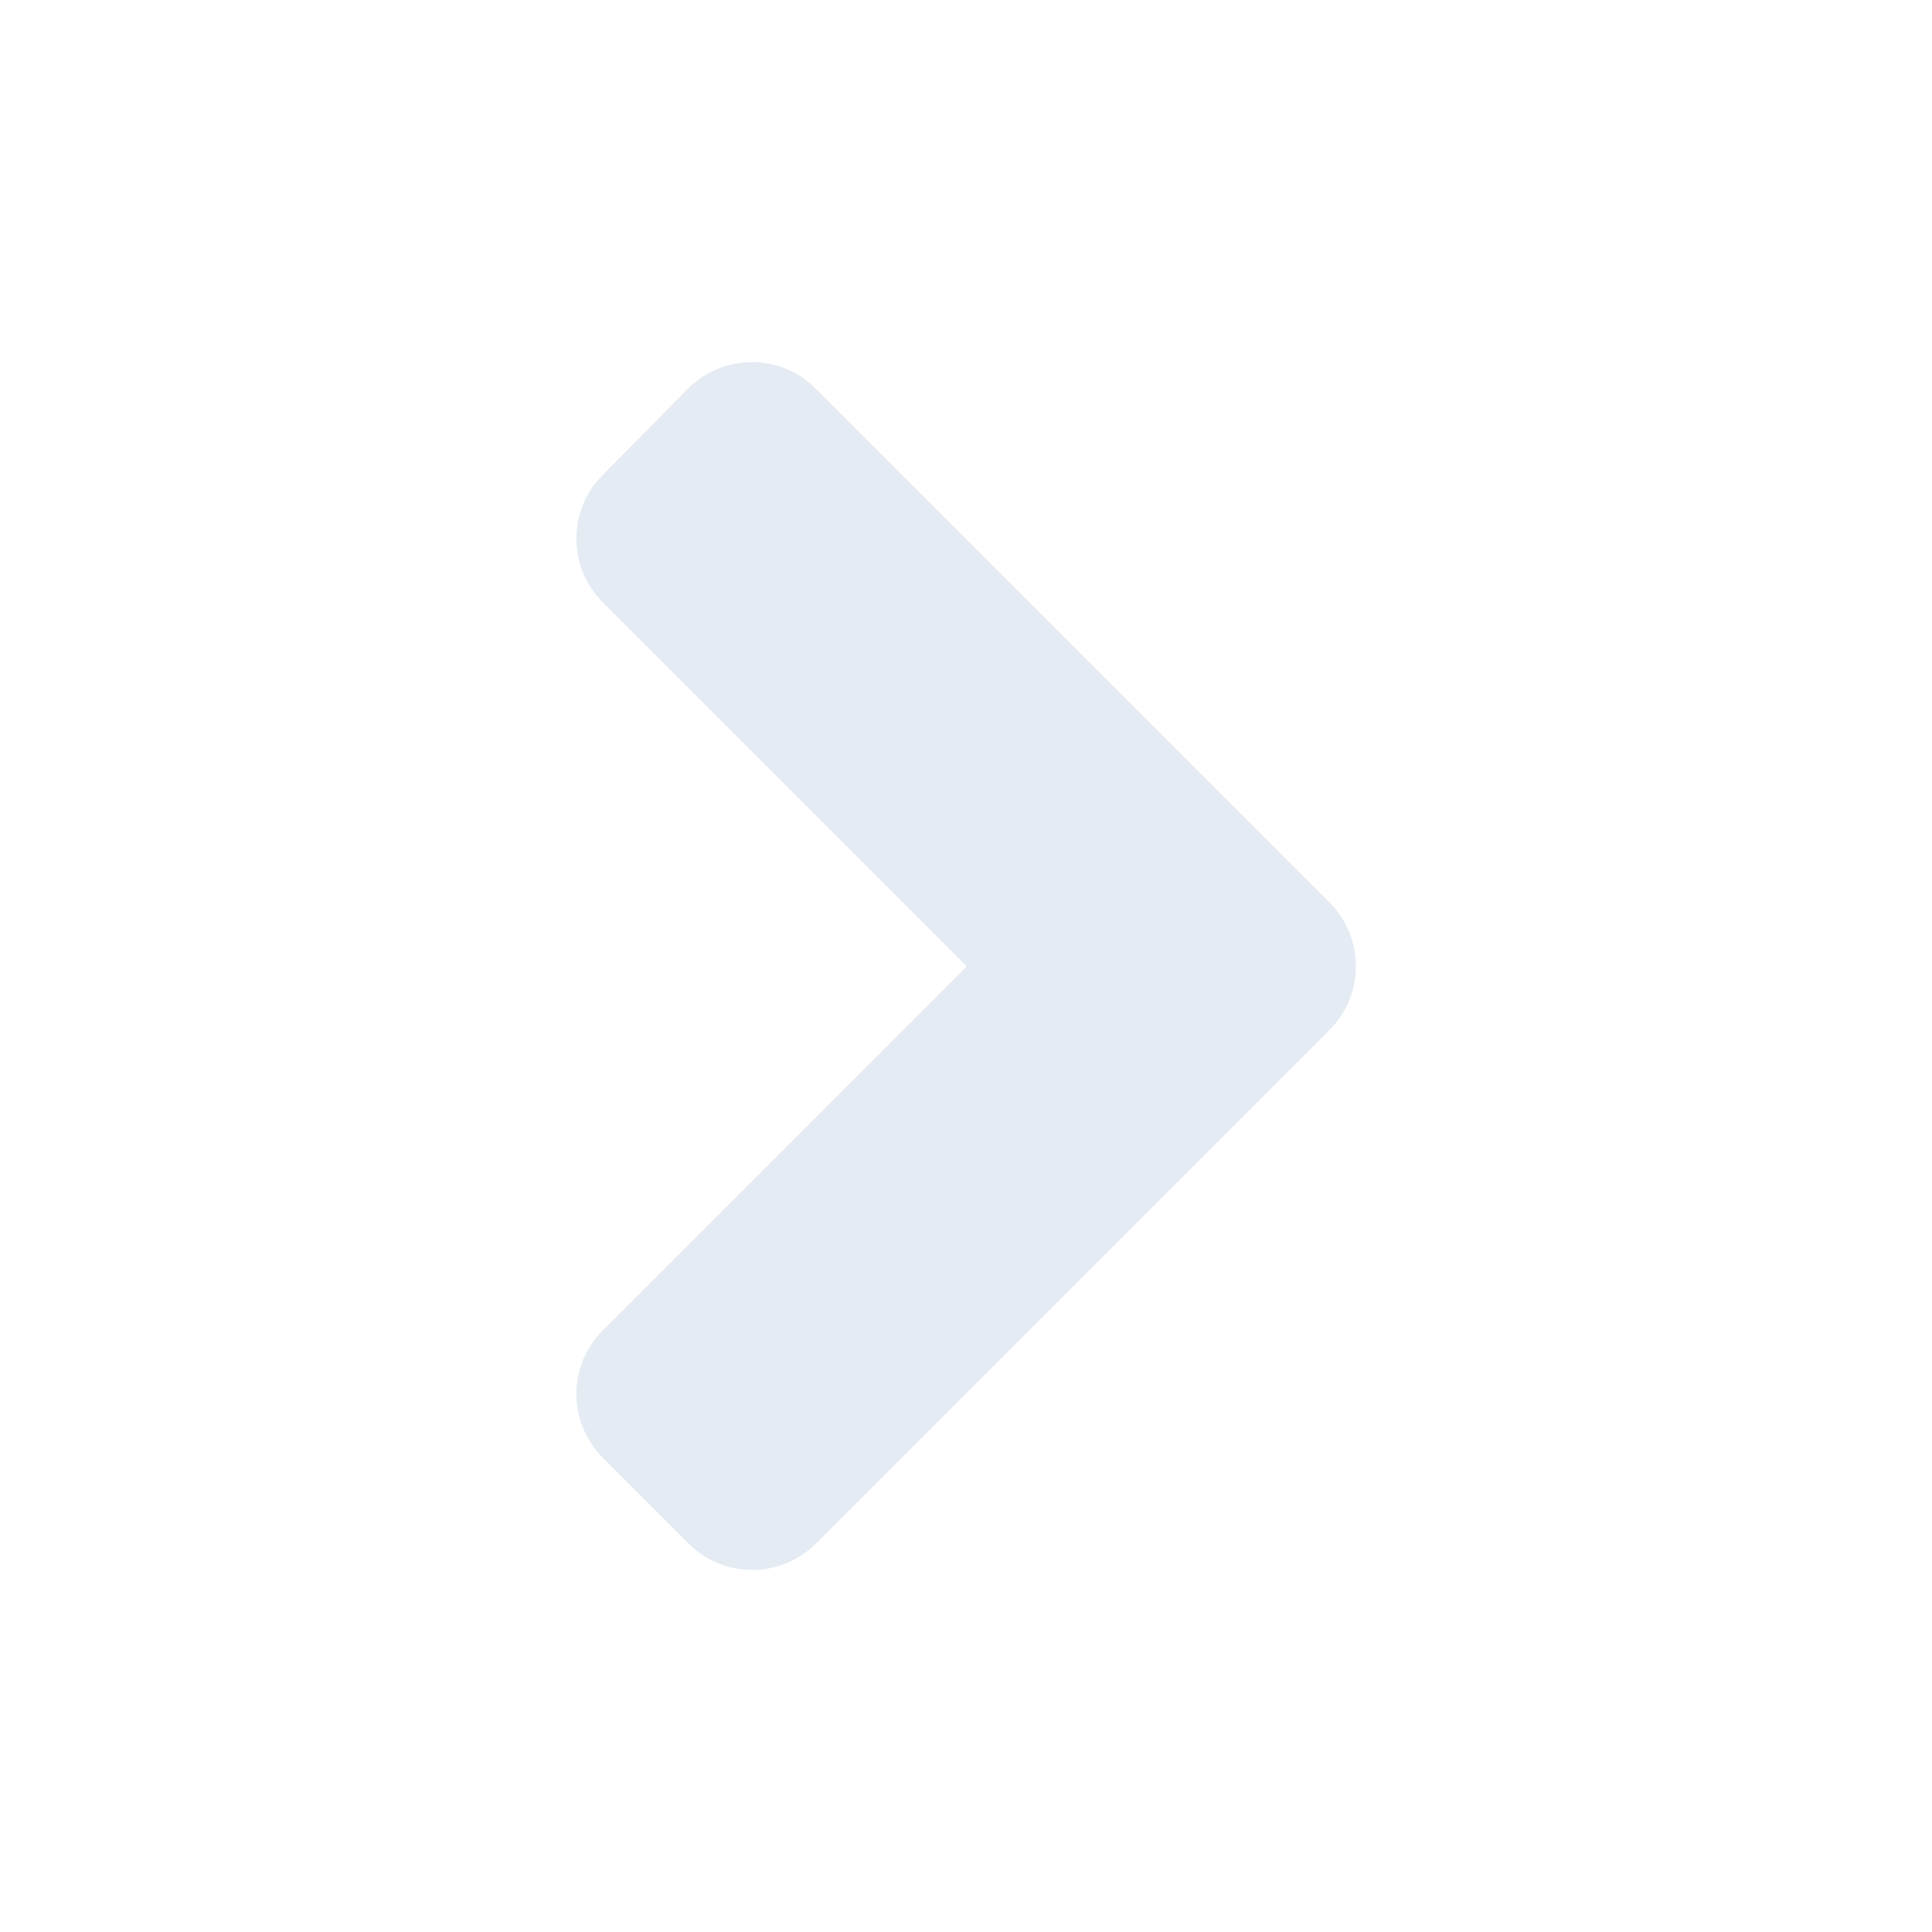 <svg width="16" height="16" viewBox="0 0 16 16" fill="none" xmlns="http://www.w3.org/2000/svg">
<g opacity="0.2">
<path d="M11.009 8.531L6.759 12.781C6.466 13.075 5.991 13.075 5.7 12.781L4.994 12.075C4.7 11.781 4.7 11.306 4.994 11.016L8.006 8.003L4.994 4.991C4.7 4.697 4.7 4.222 4.994 3.931L5.697 3.219C5.991 2.925 6.466 2.925 6.756 3.219L11.006 7.469C11.303 7.763 11.303 8.238 11.009 8.531Z" fill="#769CC1"/>
</g>
</svg>
